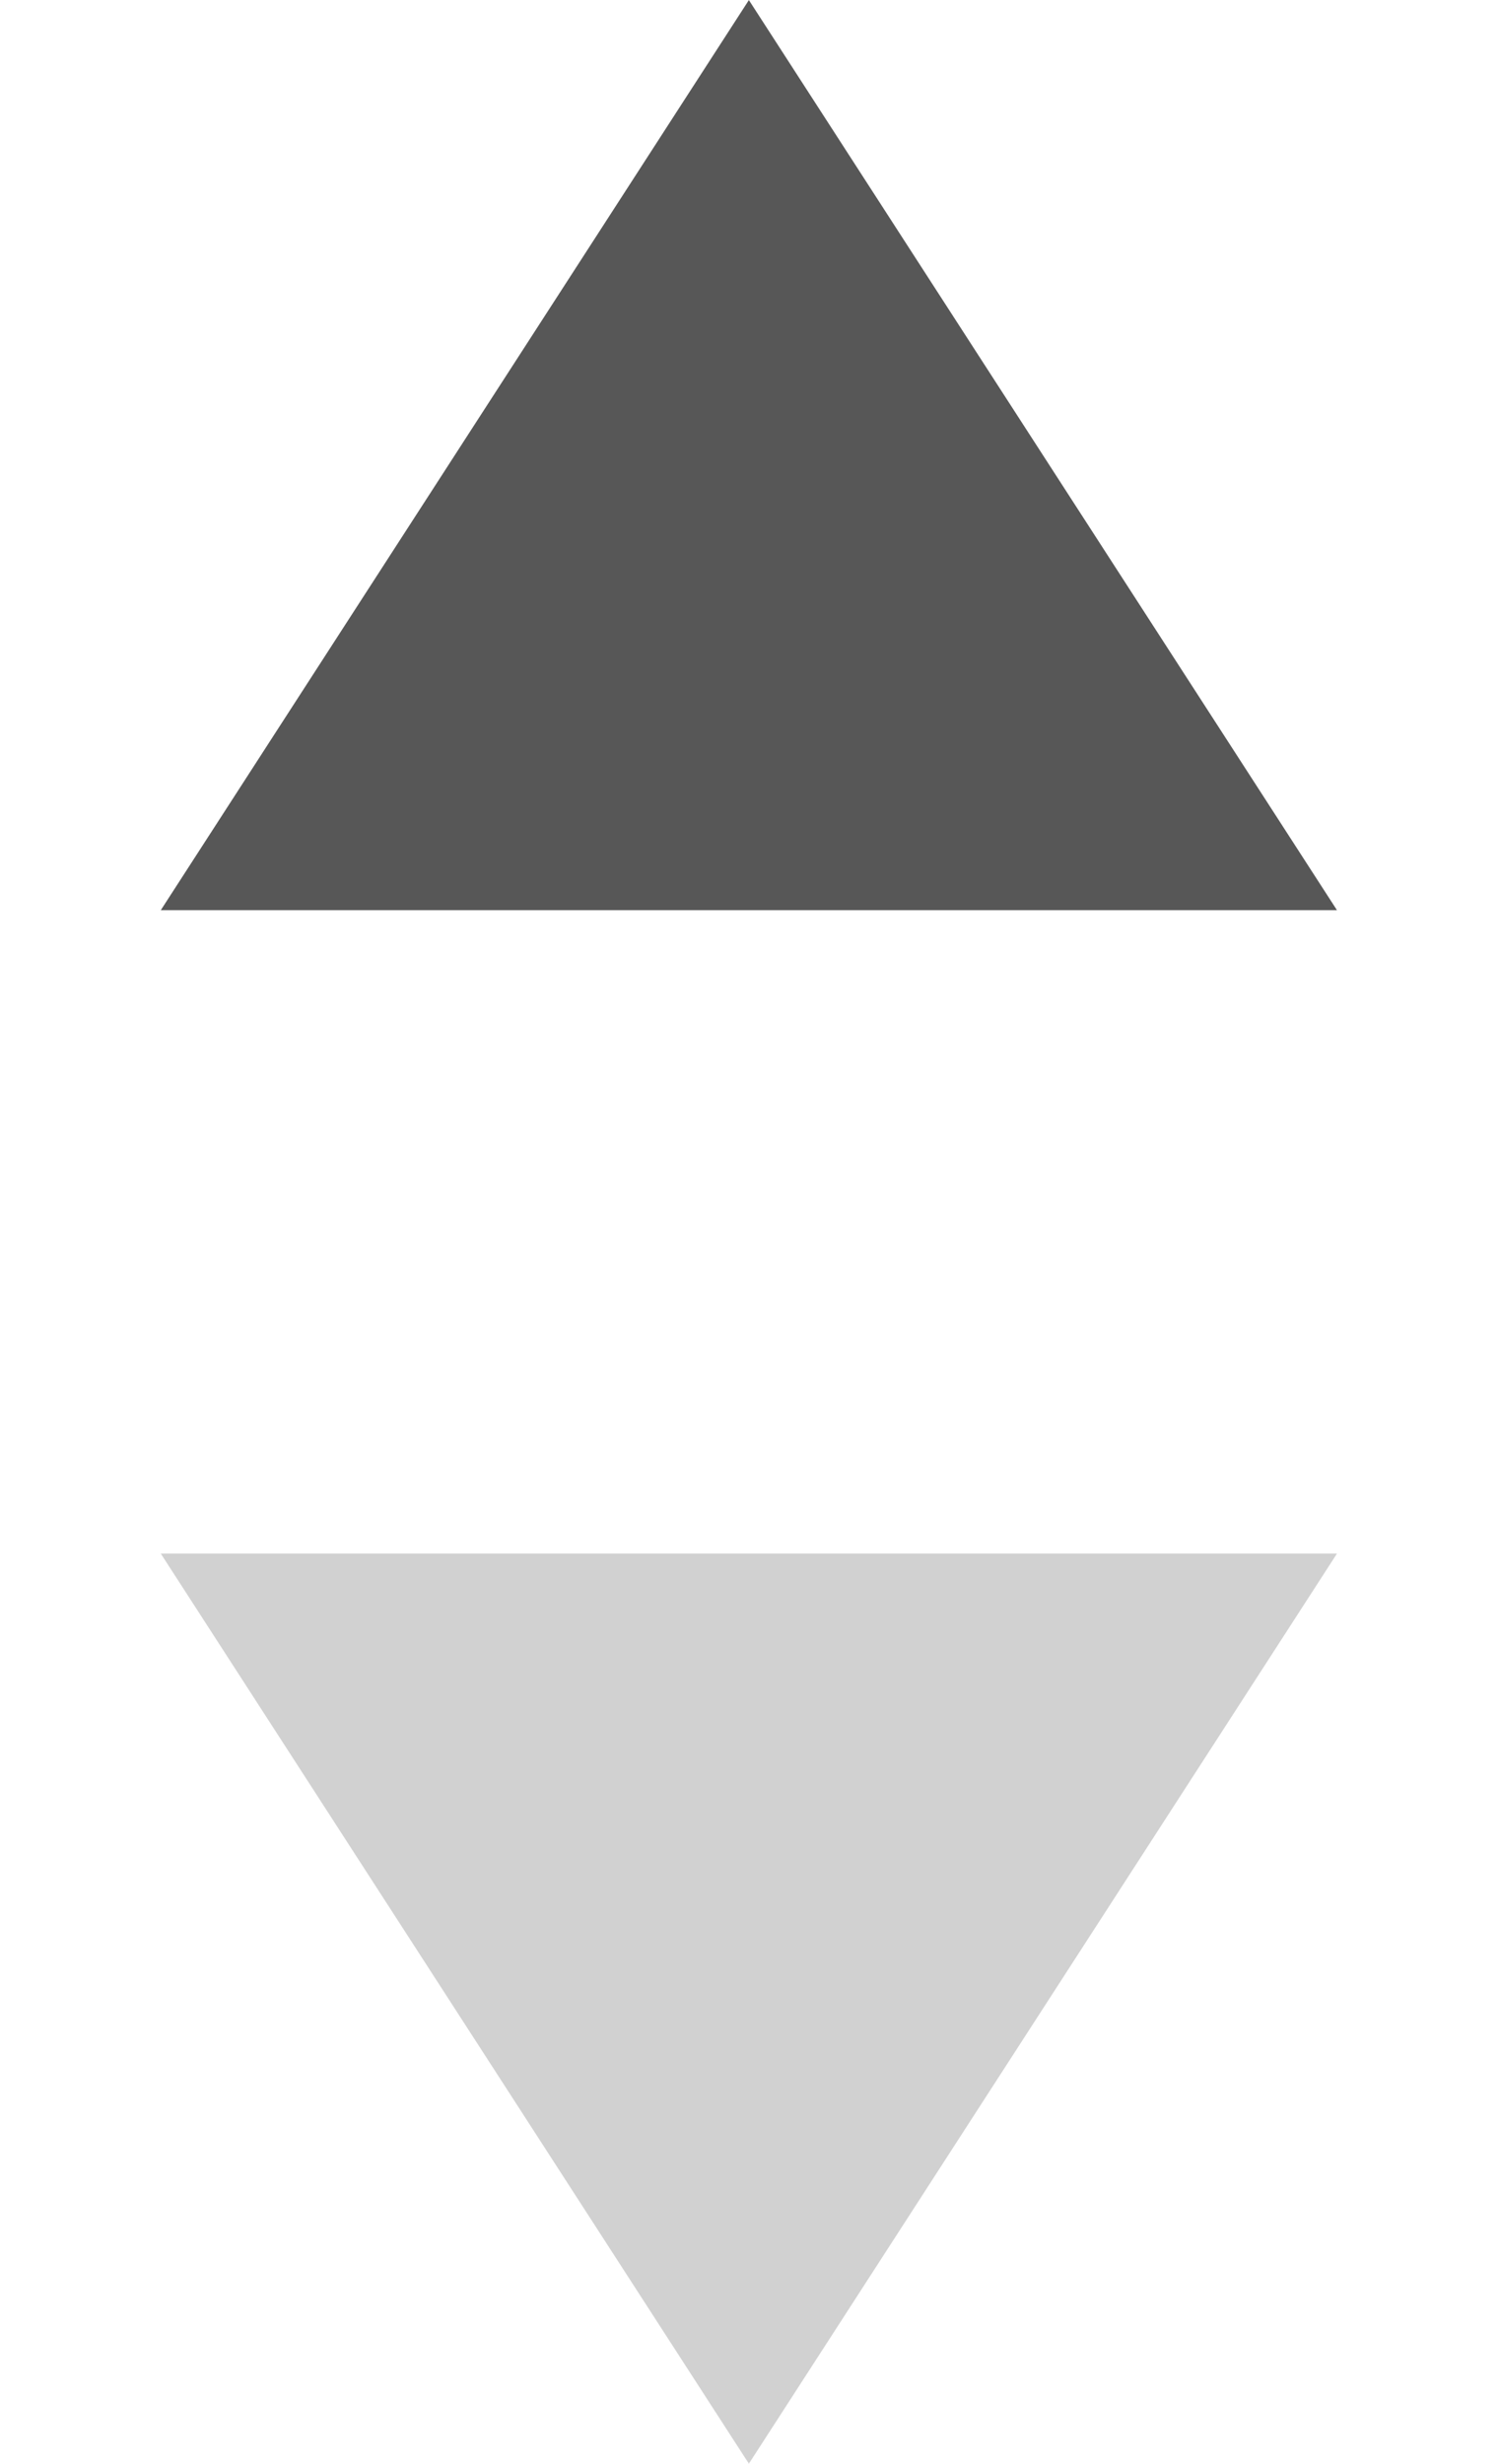 <svg xmlns="http://www.w3.org/2000/svg" width="6.097" height="10.025" viewBox="0 0 6.097 10.025"><g transform="translate(-632.672 -268.171)"><path d="M3.385,0l.926,4.311L0,3.385Z" transform="translate(635.72 272.099) rotate(45)" fill="#d1d1d1"/><path d="M3.385,0l.926,4.311L0,3.385Z" transform="translate(635.72 274.268) rotate(-135)" fill="#575757"/></g></svg>